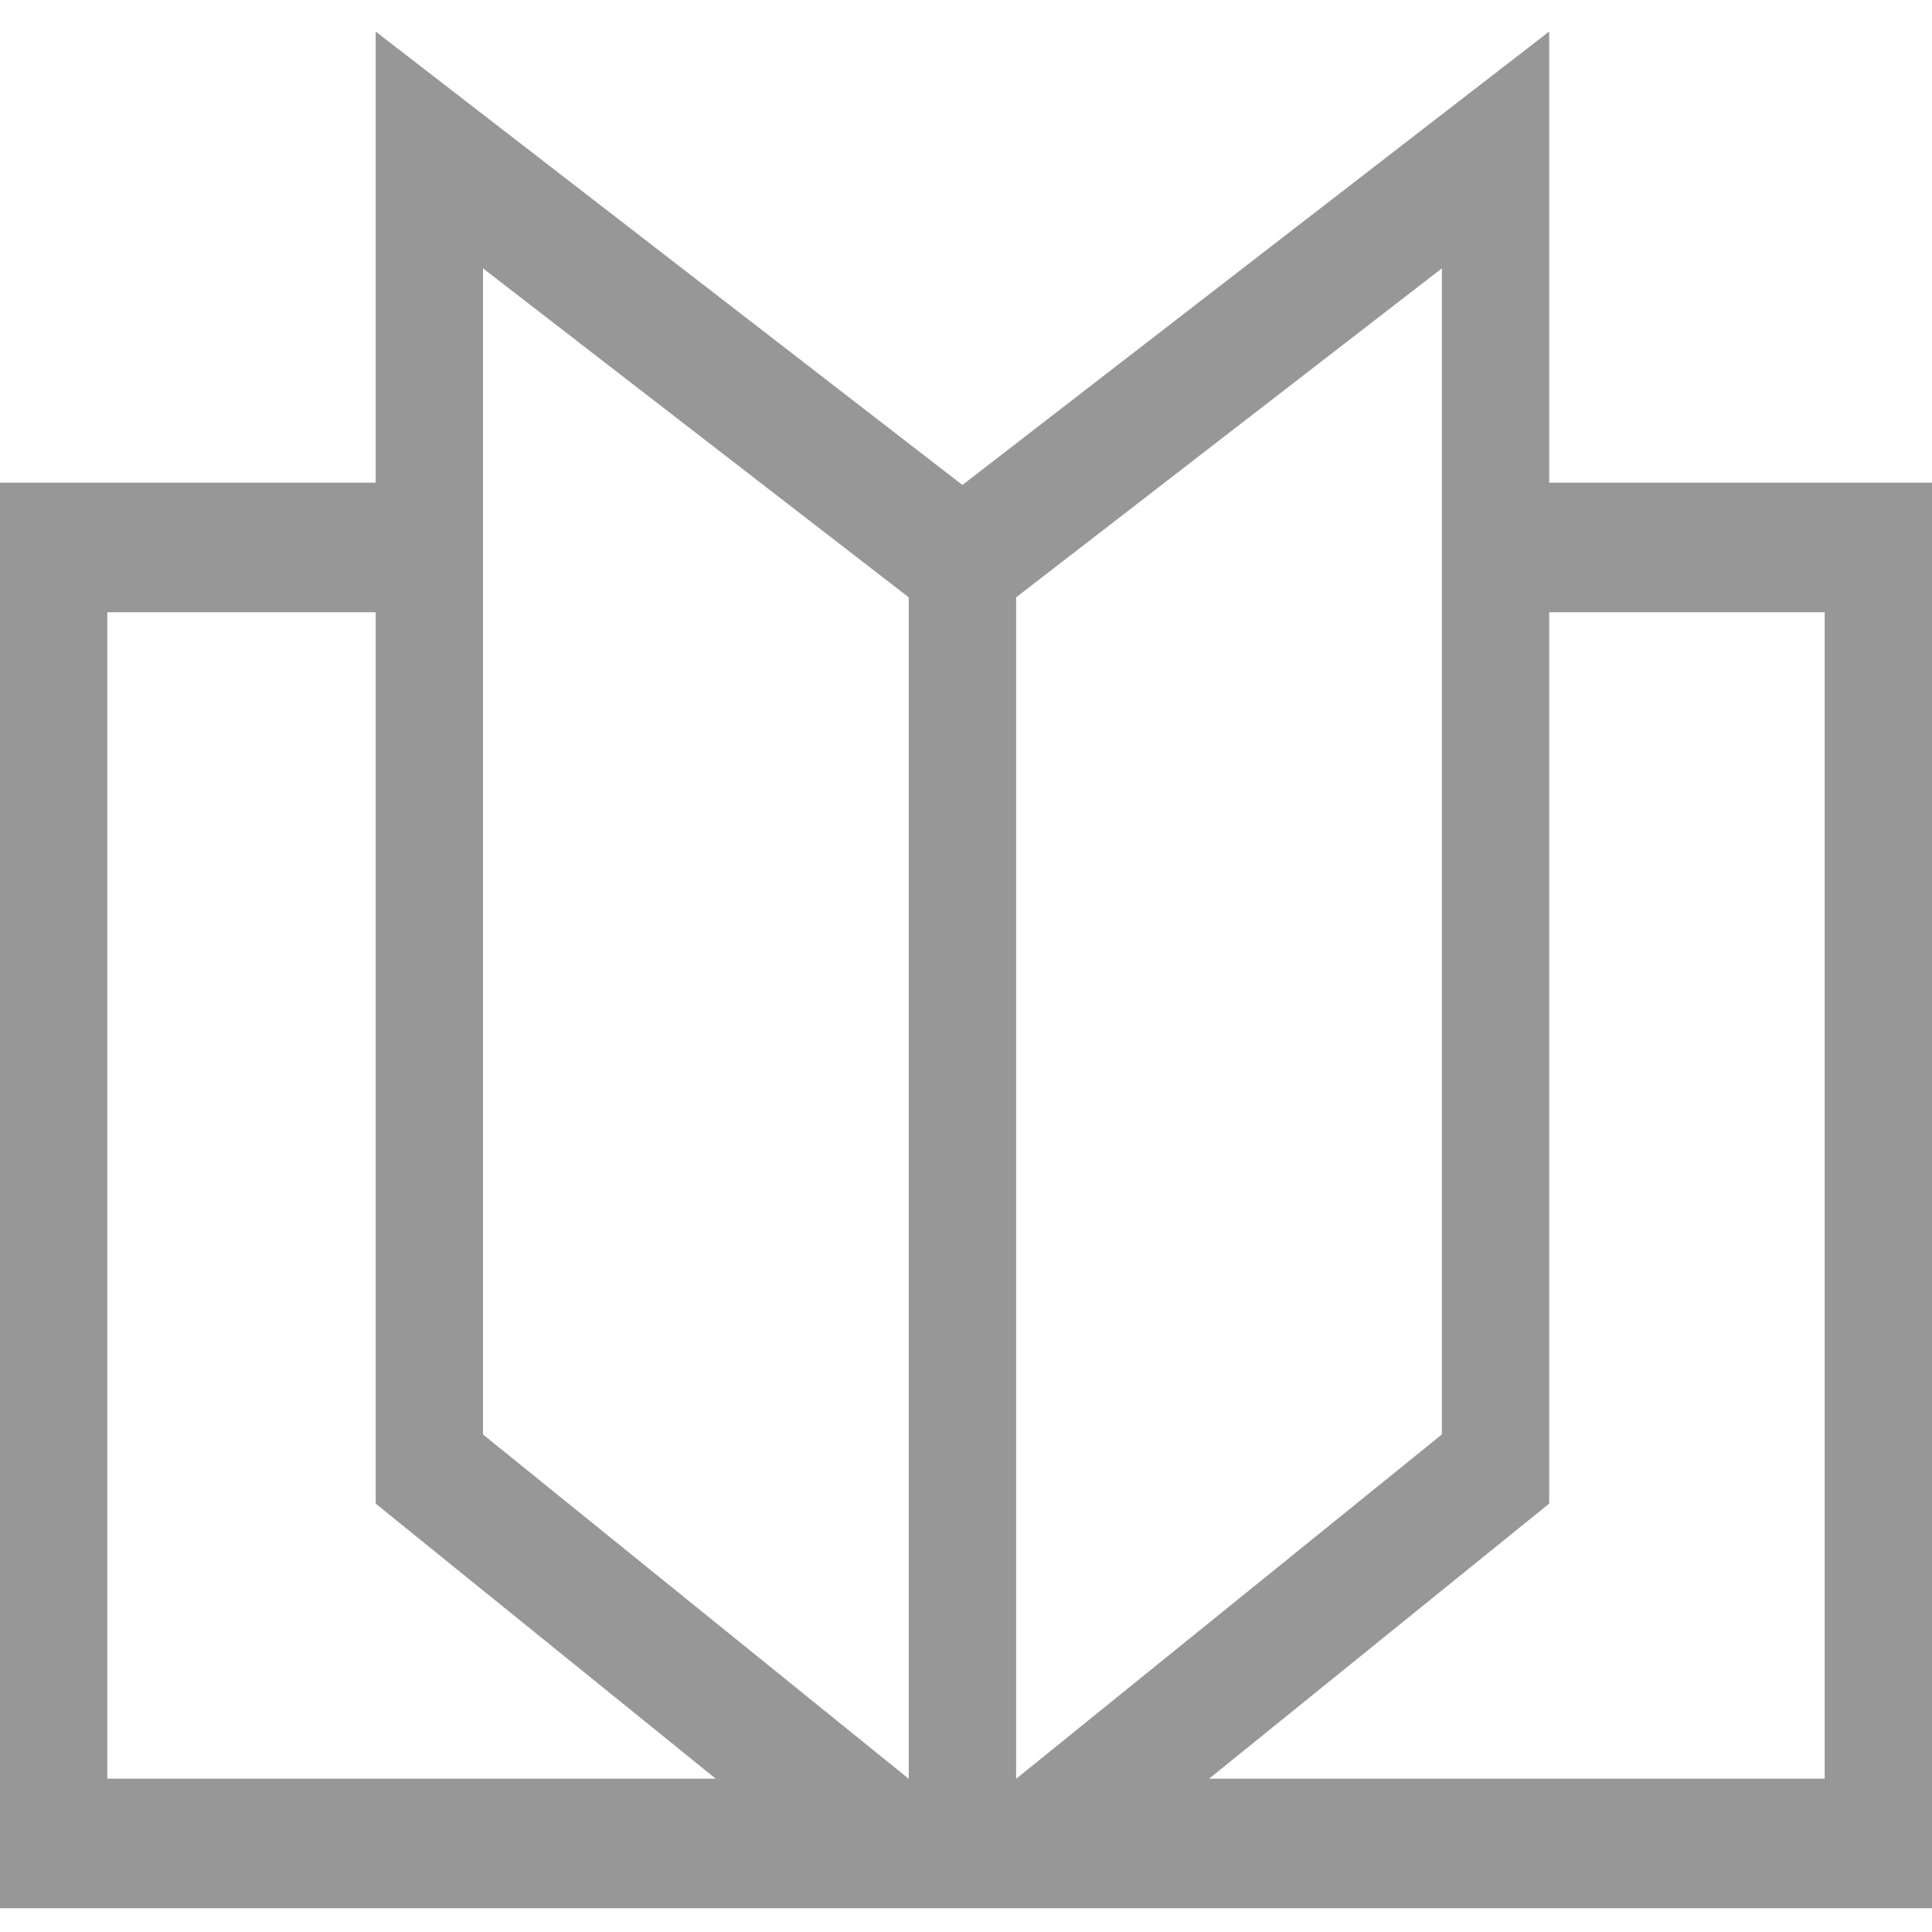 <svg width="33" height="33" viewBox="0 0 33 33" fill="none" xmlns="http://www.w3.org/2000/svg">
<path d="M26.461 8.245V0.539L16.489 8.245L16.439 8.283L16.389 8.245L6.417 0.539V8.245H0V32.594H33V8.245H26.461ZM1.833 30.381V10.458H6.417V25.683L12.225 30.381H1.833ZM15.522 30.383L15.519 30.381L8.25 24.502V4.584L12.988 8.245L15.522 10.203V30.383ZM17.356 30.383V10.203L19.892 8.244L24.628 4.584V24.502L17.359 30.381L17.356 30.383ZM31.167 30.381H20.653L26.461 25.683V10.458H31.167V30.381Z" fill="#979797"/>
</svg>
